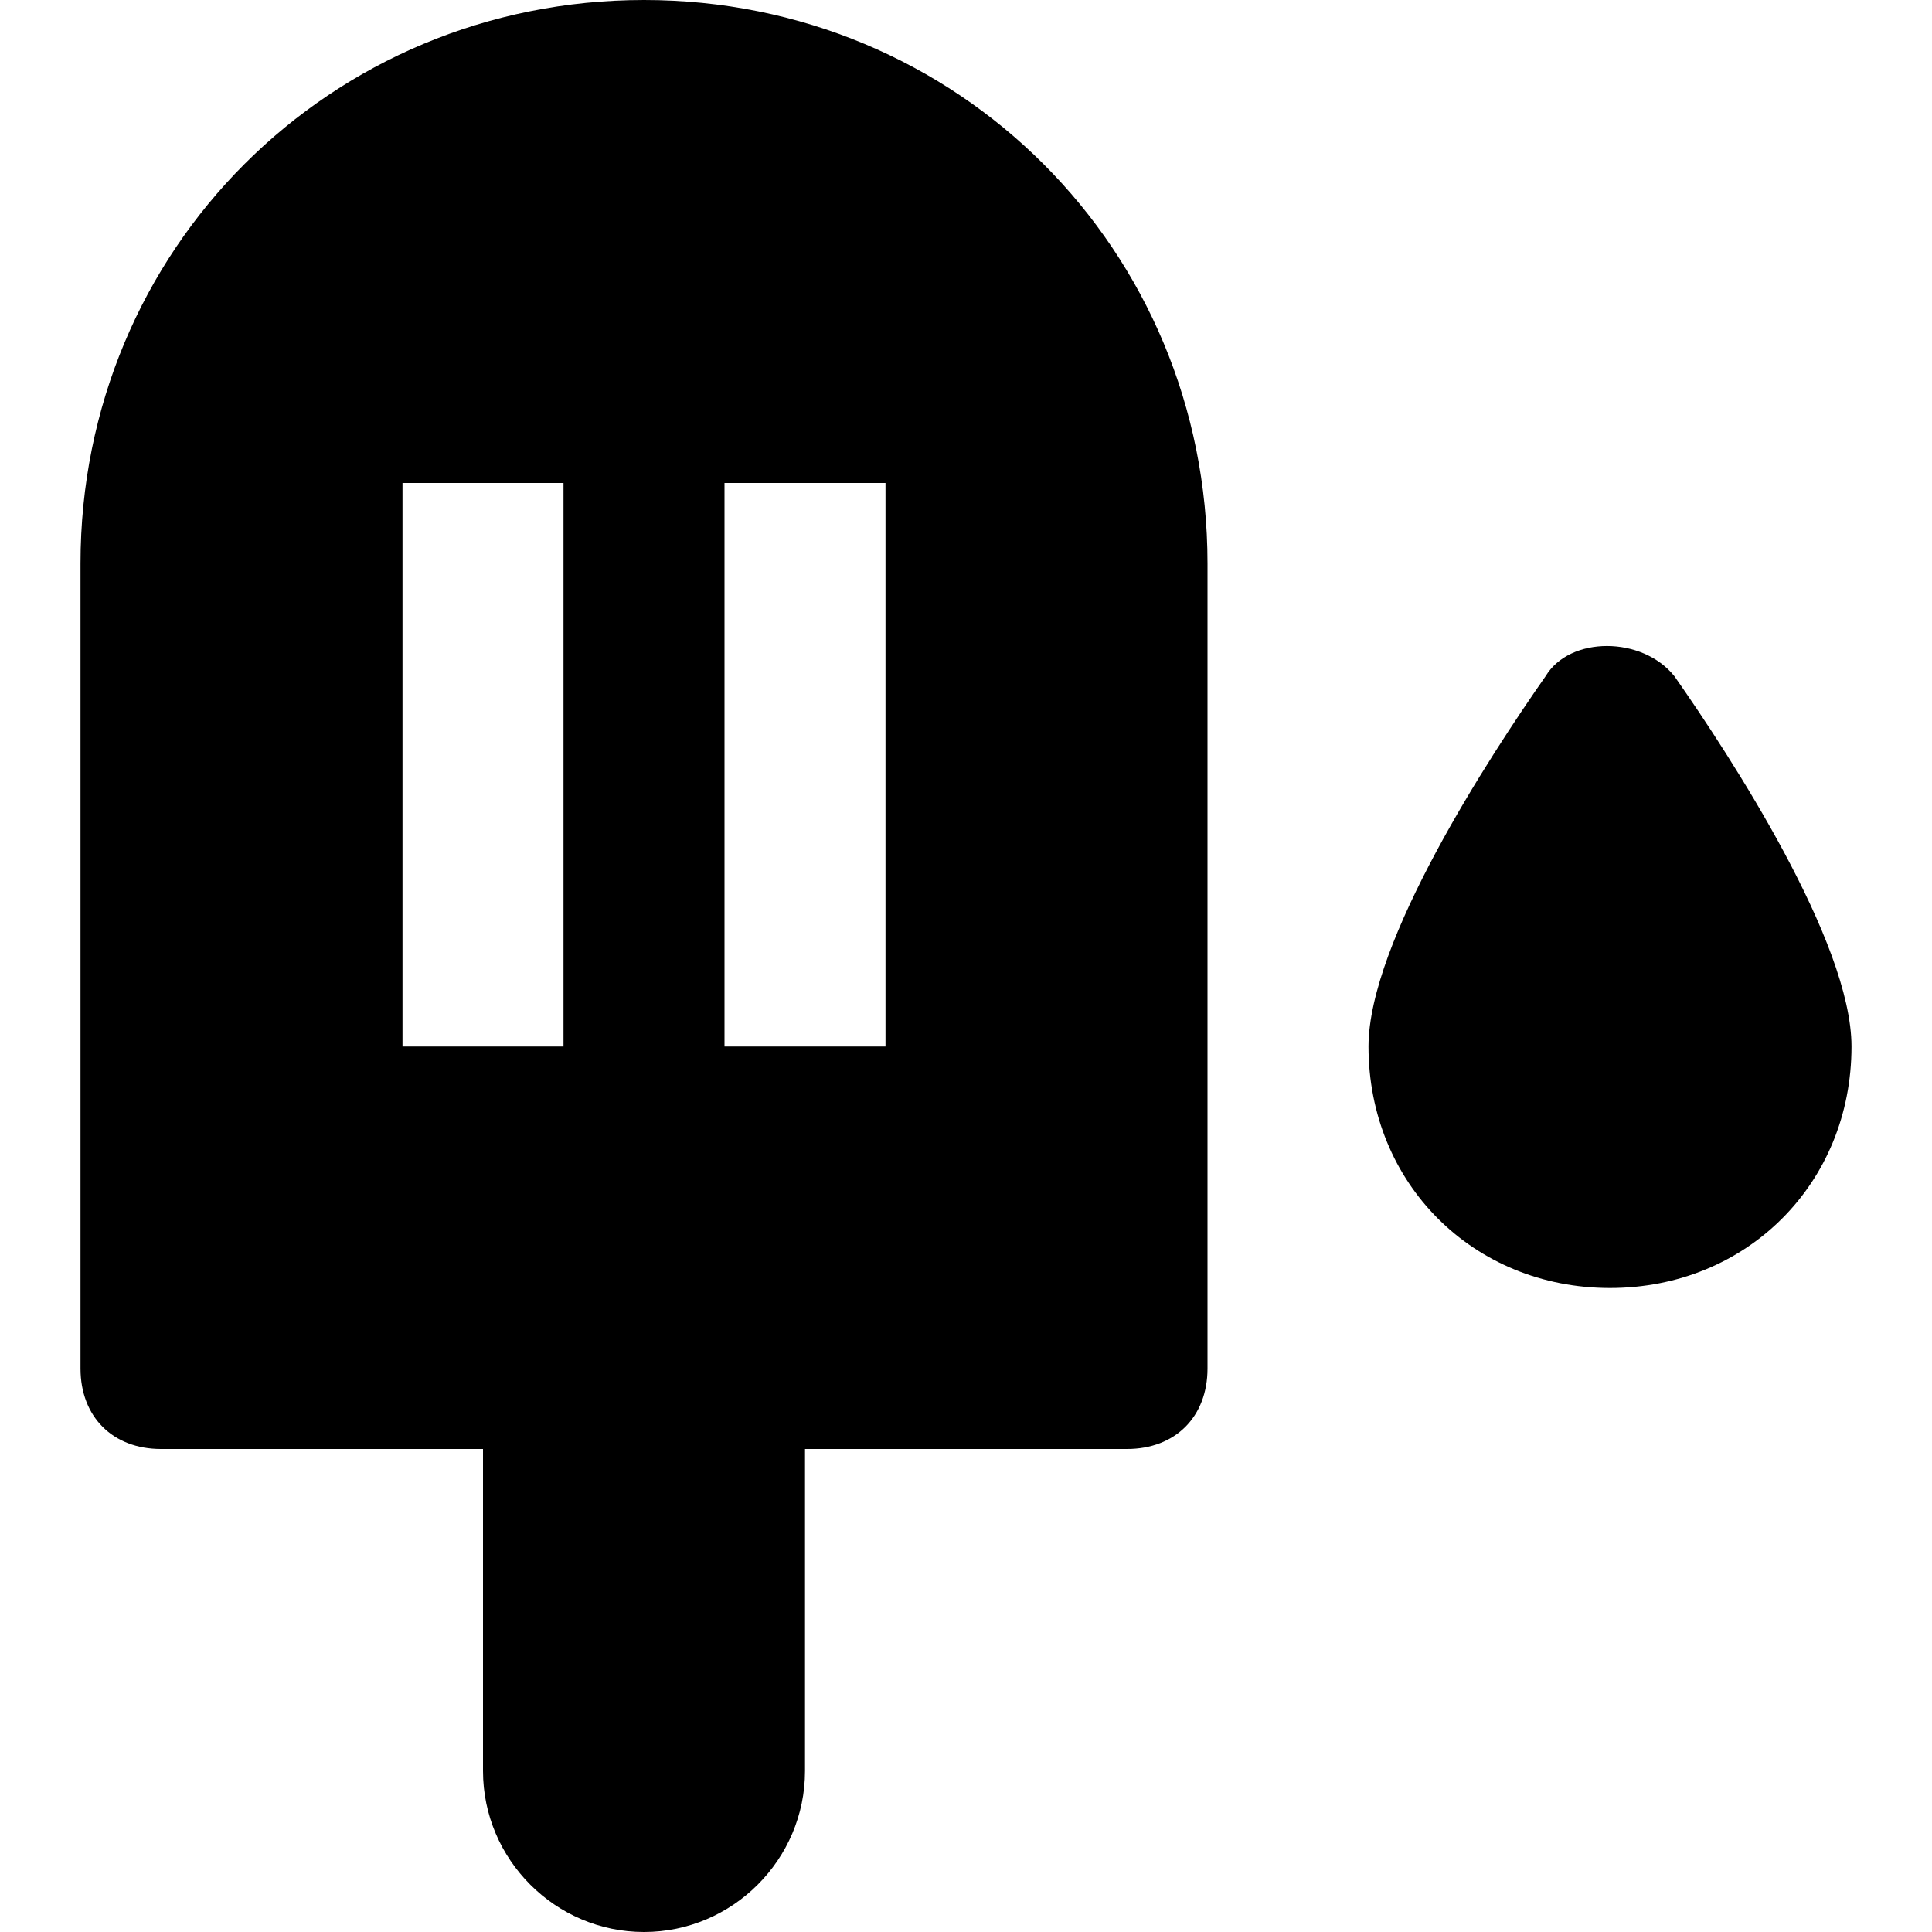 <svg id="nc_icon" xmlns="http://www.w3.org/2000/svg" xmlns:xlink="http://www.w3.org/1999/xlink" x="0px" y="0px" viewBox="0 0 24 24"><g >
<path data-color="color-2" fill="currentColor" d="M20.8,8.4c-0.4-0.5-1.3-0.5-1.6,0C18.5,9.4,17,11.7,17,13c0,1.7,1.3,3,3,3s3-1.3,3-3&#10;&#9;C23,11.7,21.5,9.4,20.8,8.4z"/>
<path fill="currentColor" d="M8,0C4.1,0,1,3.1,1,7v10c0,0.6,0.4,1,1,1h4v4c0,1.1,0.9,2,2,2s2-0.9,2-2v-4h4c0.6,0,1-0.4,1-1V7&#10;&#9;C15,3.1,11.9,0,8,0z M7,13H5V6h2V13z M11,13H9V6h2V13z"/>
</g></svg>